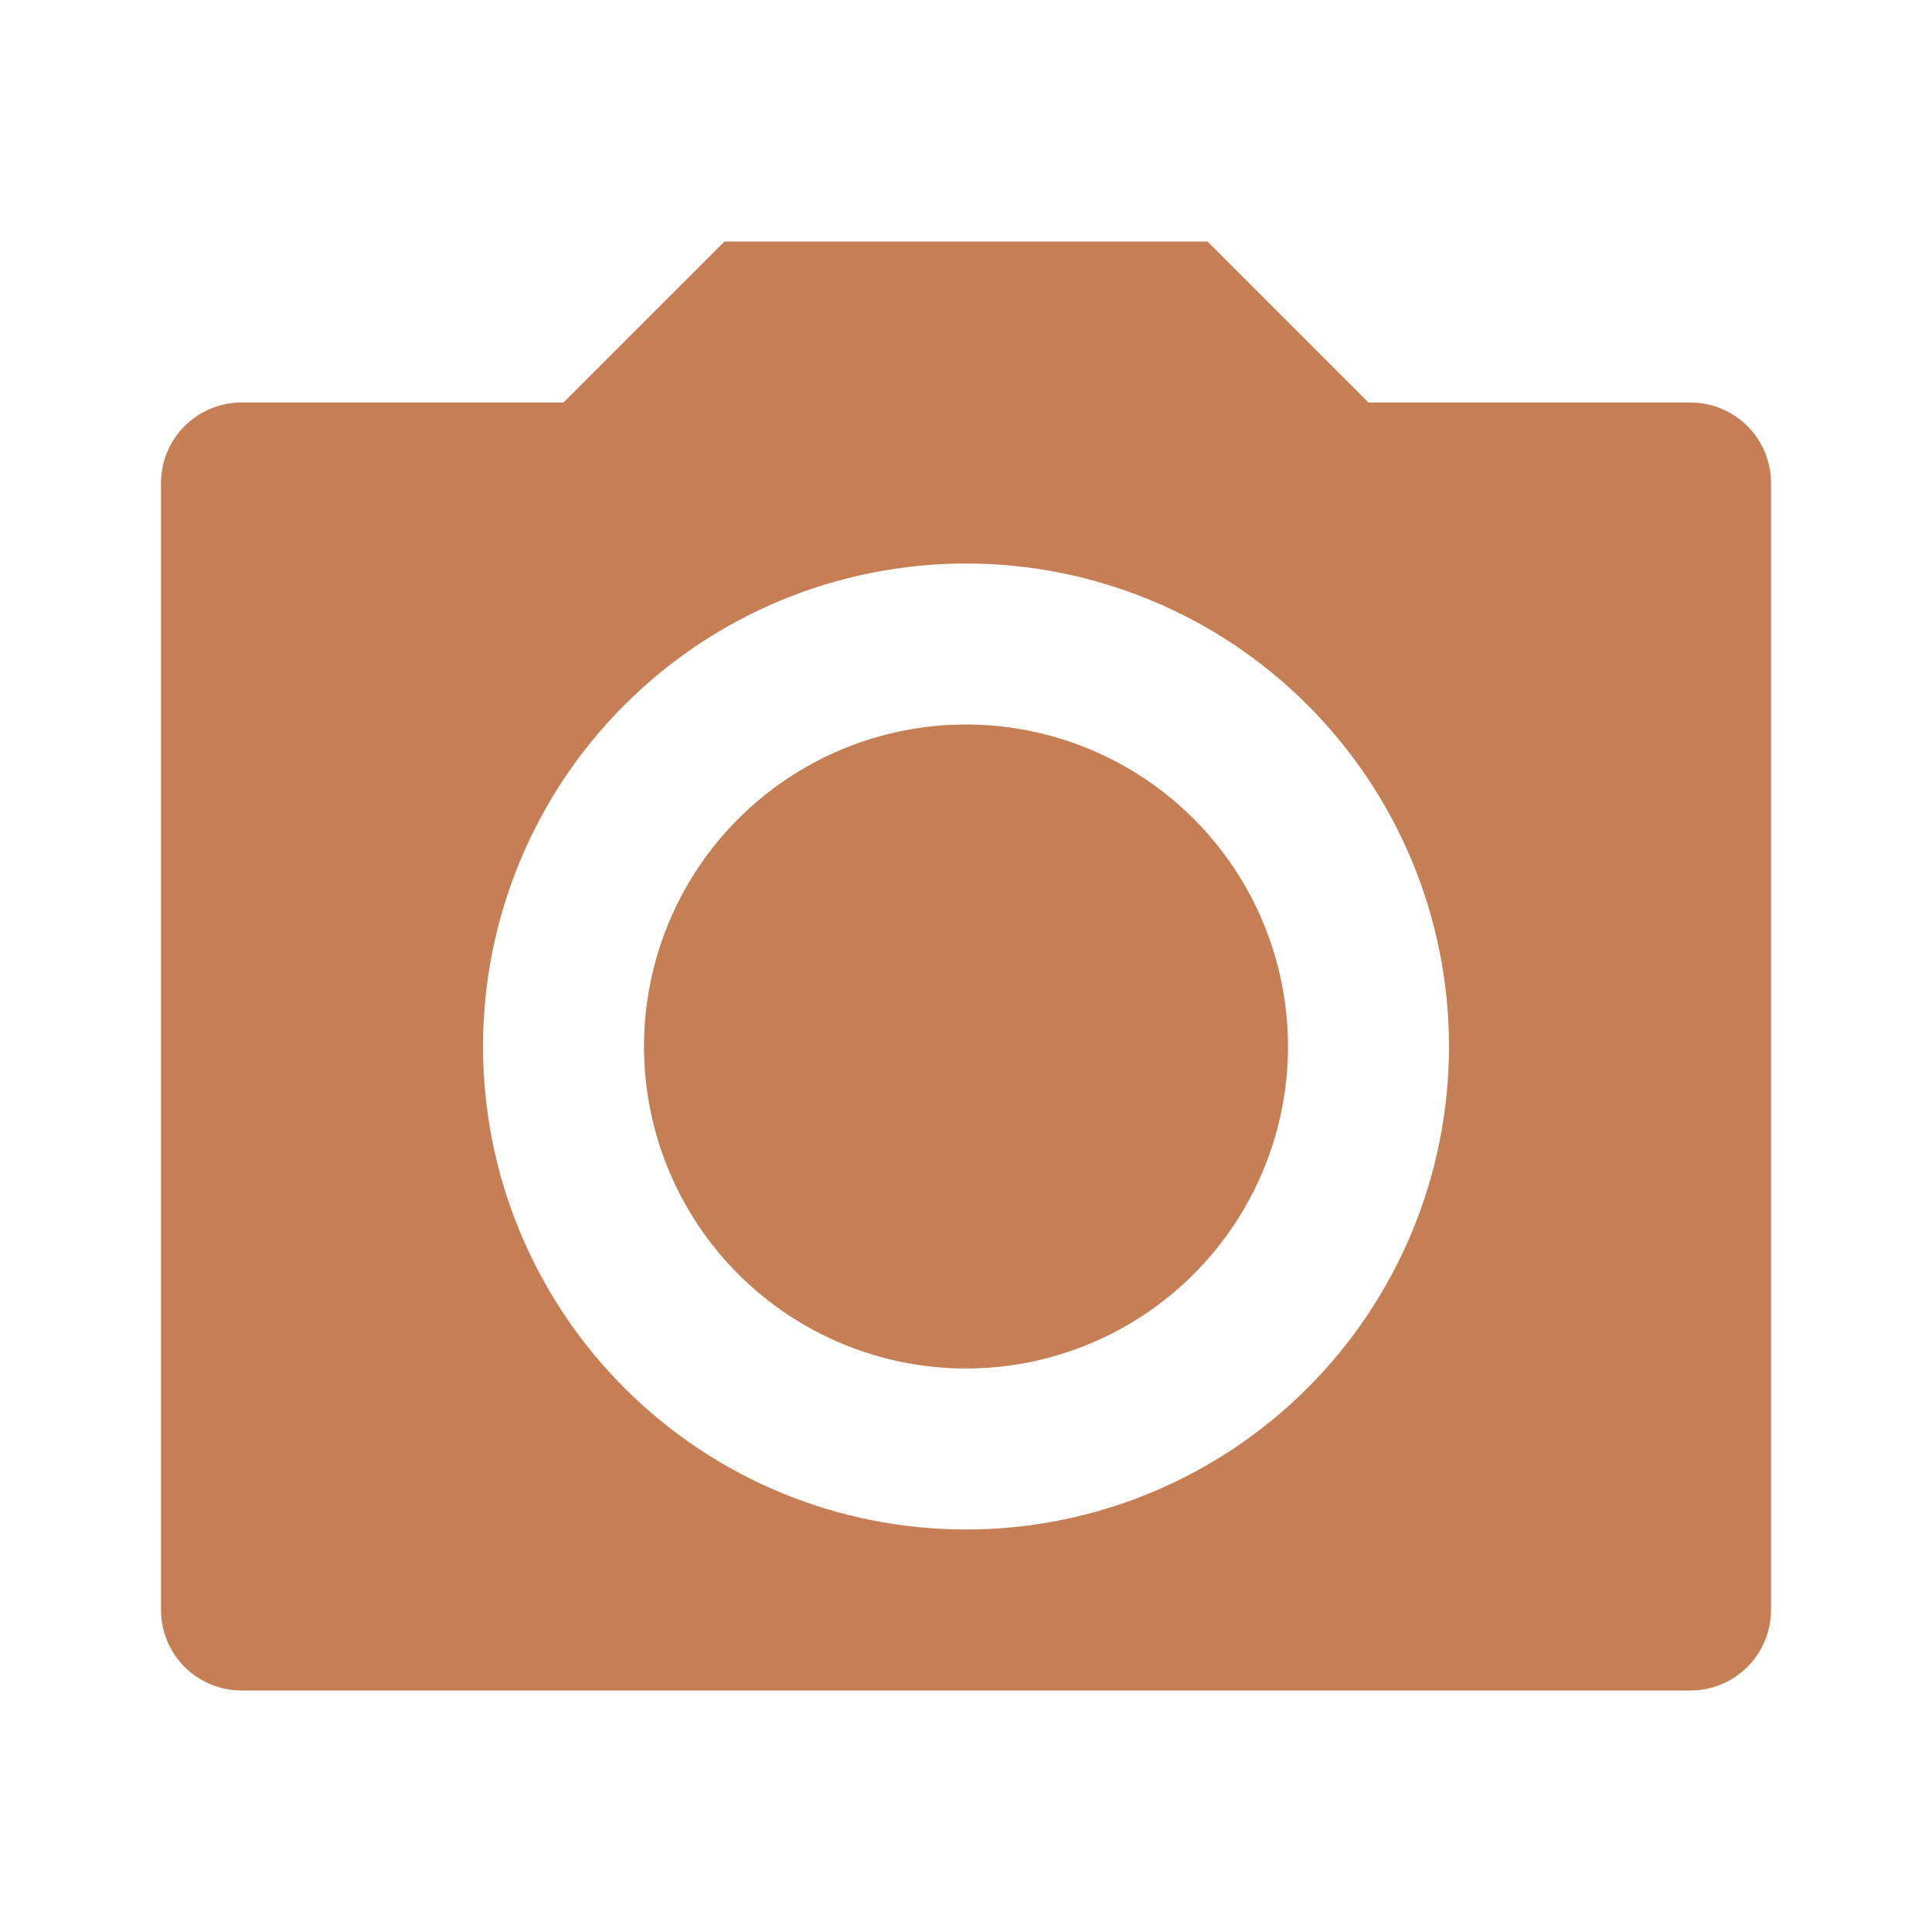 <svg width="30" height="30" viewBox="0 0 30 30" fill="none" xmlns="http://www.w3.org/2000/svg">
<g clip-path="url(#clip0_1_6544)">
<path d="M11.25 3.75H18.75L21.25 6.25H26.25C26.581 6.25 26.899 6.382 27.134 6.616C27.368 6.851 27.5 7.168 27.5 7.5V25C27.5 25.331 27.368 25.649 27.134 25.884C26.899 26.118 26.581 26.25 26.25 26.25H3.75C3.418 26.25 3.101 26.118 2.866 25.884C2.632 25.649 2.5 25.331 2.5 25V7.5C2.5 7.168 2.632 6.851 2.866 6.616C3.101 6.382 3.418 6.25 3.75 6.25H8.75L11.25 3.75ZM15 23.75C16.989 23.75 18.897 22.96 20.303 21.553C21.71 20.147 22.5 18.239 22.5 16.25C22.5 14.261 21.71 12.353 20.303 10.947C18.897 9.54 16.989 8.75 15 8.75C13.011 8.75 11.103 9.54 9.697 10.947C8.29 12.353 7.5 14.261 7.5 16.25C7.5 18.239 8.29 20.147 9.697 21.553C11.103 22.96 13.011 23.75 15 23.75ZM15 21.25C13.674 21.25 12.402 20.723 11.464 19.785C10.527 18.848 10 17.576 10 16.25C10 14.924 10.527 13.652 11.464 12.714C12.402 11.777 13.674 11.25 15 11.25C16.326 11.25 17.598 11.777 18.535 12.714C19.473 13.652 20 14.924 20 16.25C20 17.576 19.473 18.848 18.535 19.785C17.598 20.723 16.326 21.25 15 21.25Z" fill="#C67E54"/>
</g>
<defs>
<clipPath id="clip0_1_6544">
<rect width="30" height="30" fill="white"/>
</clipPath>
</defs>
</svg>
